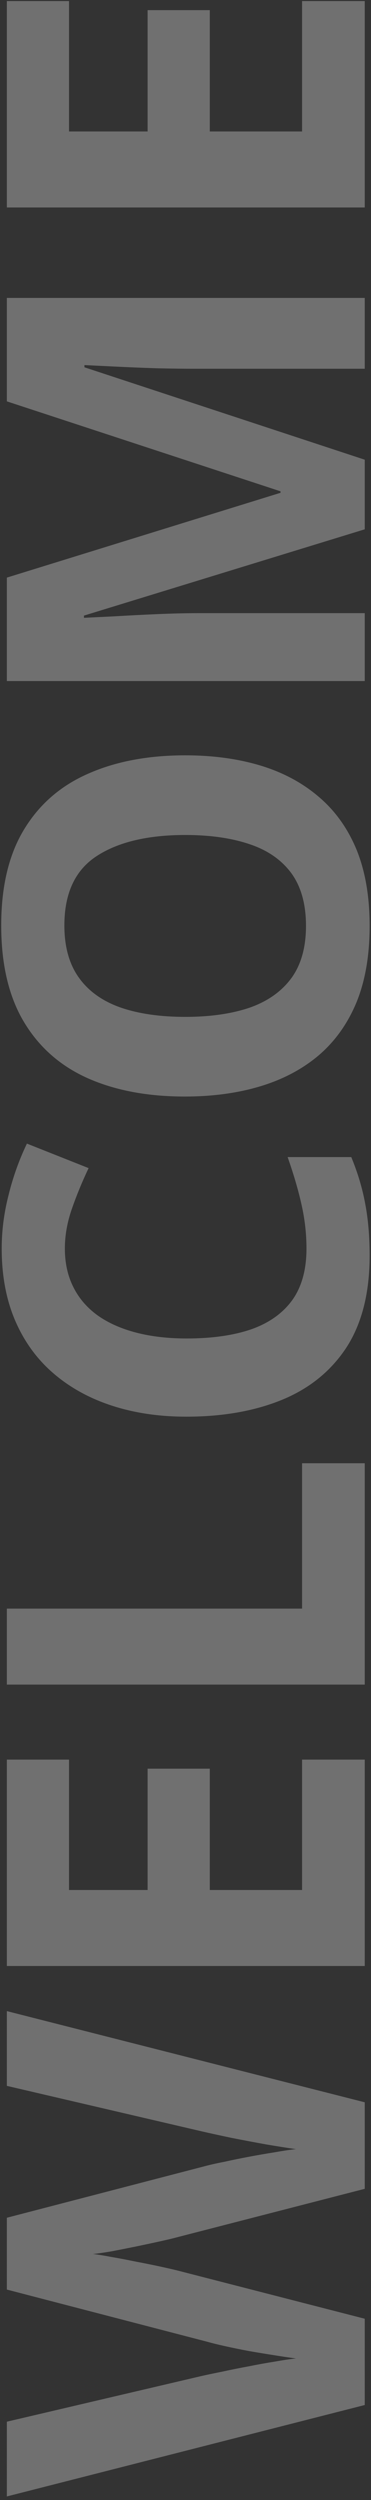 <svg width="74" height="498" viewBox="0 0 74 498" fill="none" xmlns="http://www.w3.org/2000/svg">
<rect x="0" y="0" width="74" height="498" fill="#333333" stroke="none"/>
<path d="M1.365 400.604L72.752 418.769V436.005L35.252 445.673C34.536 445.868 33.445 446.129 31.98 446.454C30.516 446.78 28.921 447.121 27.195 447.479C25.438 447.838 23.794 448.163 22.264 448.456C20.701 448.716 19.464 448.896 18.553 448.993C19.464 449.091 20.685 449.286 22.215 449.579C23.745 449.84 25.372 450.149 27.098 450.507C28.823 450.832 30.434 451.158 31.932 451.483C33.429 451.809 34.568 452.069 35.35 452.265L72.752 461.884V479.071L1.365 497.284V482.392L40.33 473.261C41.502 473 42.902 472.707 44.529 472.382C46.157 472.024 47.866 471.682 49.656 471.356C51.414 470.998 53.123 470.689 54.783 470.429C56.411 470.136 57.827 469.924 59.031 469.794C57.794 469.631 56.362 469.42 54.734 469.159C53.074 468.899 51.398 468.622 49.705 468.329C47.98 468.004 46.385 467.678 44.92 467.353C43.455 467.027 42.267 466.734 41.355 466.474L1.365 456.073V441.767L41.355 431.366C42.234 431.138 43.422 430.878 44.92 430.585C46.385 430.259 47.98 429.934 49.705 429.608C51.43 429.283 53.123 428.99 54.783 428.729C56.411 428.437 57.827 428.225 59.031 428.095C57.404 427.867 55.434 427.558 53.123 427.167C50.779 426.744 48.452 426.304 46.141 425.849C43.829 425.36 41.893 424.937 40.33 424.579L1.365 415.497V400.604ZM72.752 350.507V391.62H1.365V350.507H13.768V376.483H29.441V352.313H41.844V376.483H60.252V350.507H72.752ZM72.752 335.565H1.365V320.429H60.252V291.474H72.752V335.565ZM12.938 248.7C12.938 251.597 13.507 254.169 14.646 256.415C15.753 258.629 17.365 260.5 19.48 262.03C21.596 263.528 24.152 264.667 27.146 265.448C30.141 266.229 33.51 266.62 37.254 266.62C42.3 266.62 46.613 266.002 50.193 264.765C53.742 263.495 56.46 261.542 58.348 258.905C60.203 256.269 61.131 252.867 61.131 248.7C61.131 245.803 60.805 242.906 60.154 240.009C59.503 237.079 58.575 233.905 57.371 230.487H70.066C71.368 233.645 72.296 236.754 72.85 239.813C73.436 242.873 73.728 246.308 73.728 250.116C73.728 257.473 72.215 263.528 69.188 268.28C66.128 273 61.863 276.5 56.395 278.778C50.893 281.057 44.48 282.196 37.156 282.196C31.753 282.196 26.805 281.464 22.312 279.999C17.82 278.534 13.93 276.386 10.643 273.554C7.355 270.722 4.816 267.222 3.025 263.056C1.235 258.889 0.34 254.104 0.34 248.7C0.34 245.152 0.796 241.604 1.707 238.056C2.586 234.475 3.807 231.057 5.369 227.802L17.674 232.685C16.404 235.354 15.297 238.039 14.354 240.741C13.409 243.443 12.938 246.096 12.938 248.7ZM36.961 150.458C42.462 150.458 47.475 151.142 52 152.509C56.492 153.876 60.366 155.959 63.621 158.759C66.876 161.526 69.383 165.041 71.141 169.306C72.866 173.57 73.728 178.616 73.728 184.442C73.728 190.269 72.866 195.315 71.141 199.579C69.383 203.843 66.876 207.375 63.621 210.175C60.366 212.942 56.476 215.009 51.951 216.376C47.426 217.743 42.397 218.427 36.863 218.427C29.474 218.427 23.045 217.222 17.576 214.813C12.075 212.372 7.811 208.629 4.783 203.583C1.756 198.537 0.242 192.125 0.242 184.345C0.242 176.597 1.756 170.233 4.783 165.253C7.811 160.24 12.075 156.529 17.576 154.12C23.078 151.679 29.539 150.458 36.961 150.458ZM36.961 202.558C41.941 202.558 46.238 201.939 49.852 200.702C53.432 199.433 56.199 197.463 58.152 194.794C60.073 192.125 61.033 188.674 61.033 184.442C61.033 180.146 60.073 176.662 58.152 173.993C56.199 171.324 53.432 169.387 49.852 168.183C46.238 166.946 41.941 166.327 36.961 166.327C29.474 166.327 23.582 167.727 19.285 170.526C14.988 173.326 12.84 177.932 12.84 184.345C12.84 188.609 13.816 192.092 15.77 194.794C17.69 197.463 20.457 199.433 24.07 200.702C27.651 201.939 31.948 202.558 36.961 202.558ZM72.752 105.438L16.746 122.626V123.065C18.081 123 20.099 122.903 22.801 122.772C25.47 122.61 28.318 122.463 31.346 122.333C34.373 122.203 37.107 122.138 39.549 122.138H72.752V135.663H1.365V115.058L55.955 98.163V97.87L1.365 79.95V59.345H72.752V73.456H38.963C36.717 73.456 34.129 73.424 31.199 73.358C28.27 73.261 25.486 73.147 22.85 73.017C20.18 72.886 18.178 72.789 16.844 72.724V73.163L72.752 91.571V105.438ZM72.752 0.214V41.327H1.365V0.214H13.768V26.19H29.441V2.021H41.844V26.19H60.252V0.214H72.752Z" fill="white" fill-opacity="0.3"/>
</svg>
